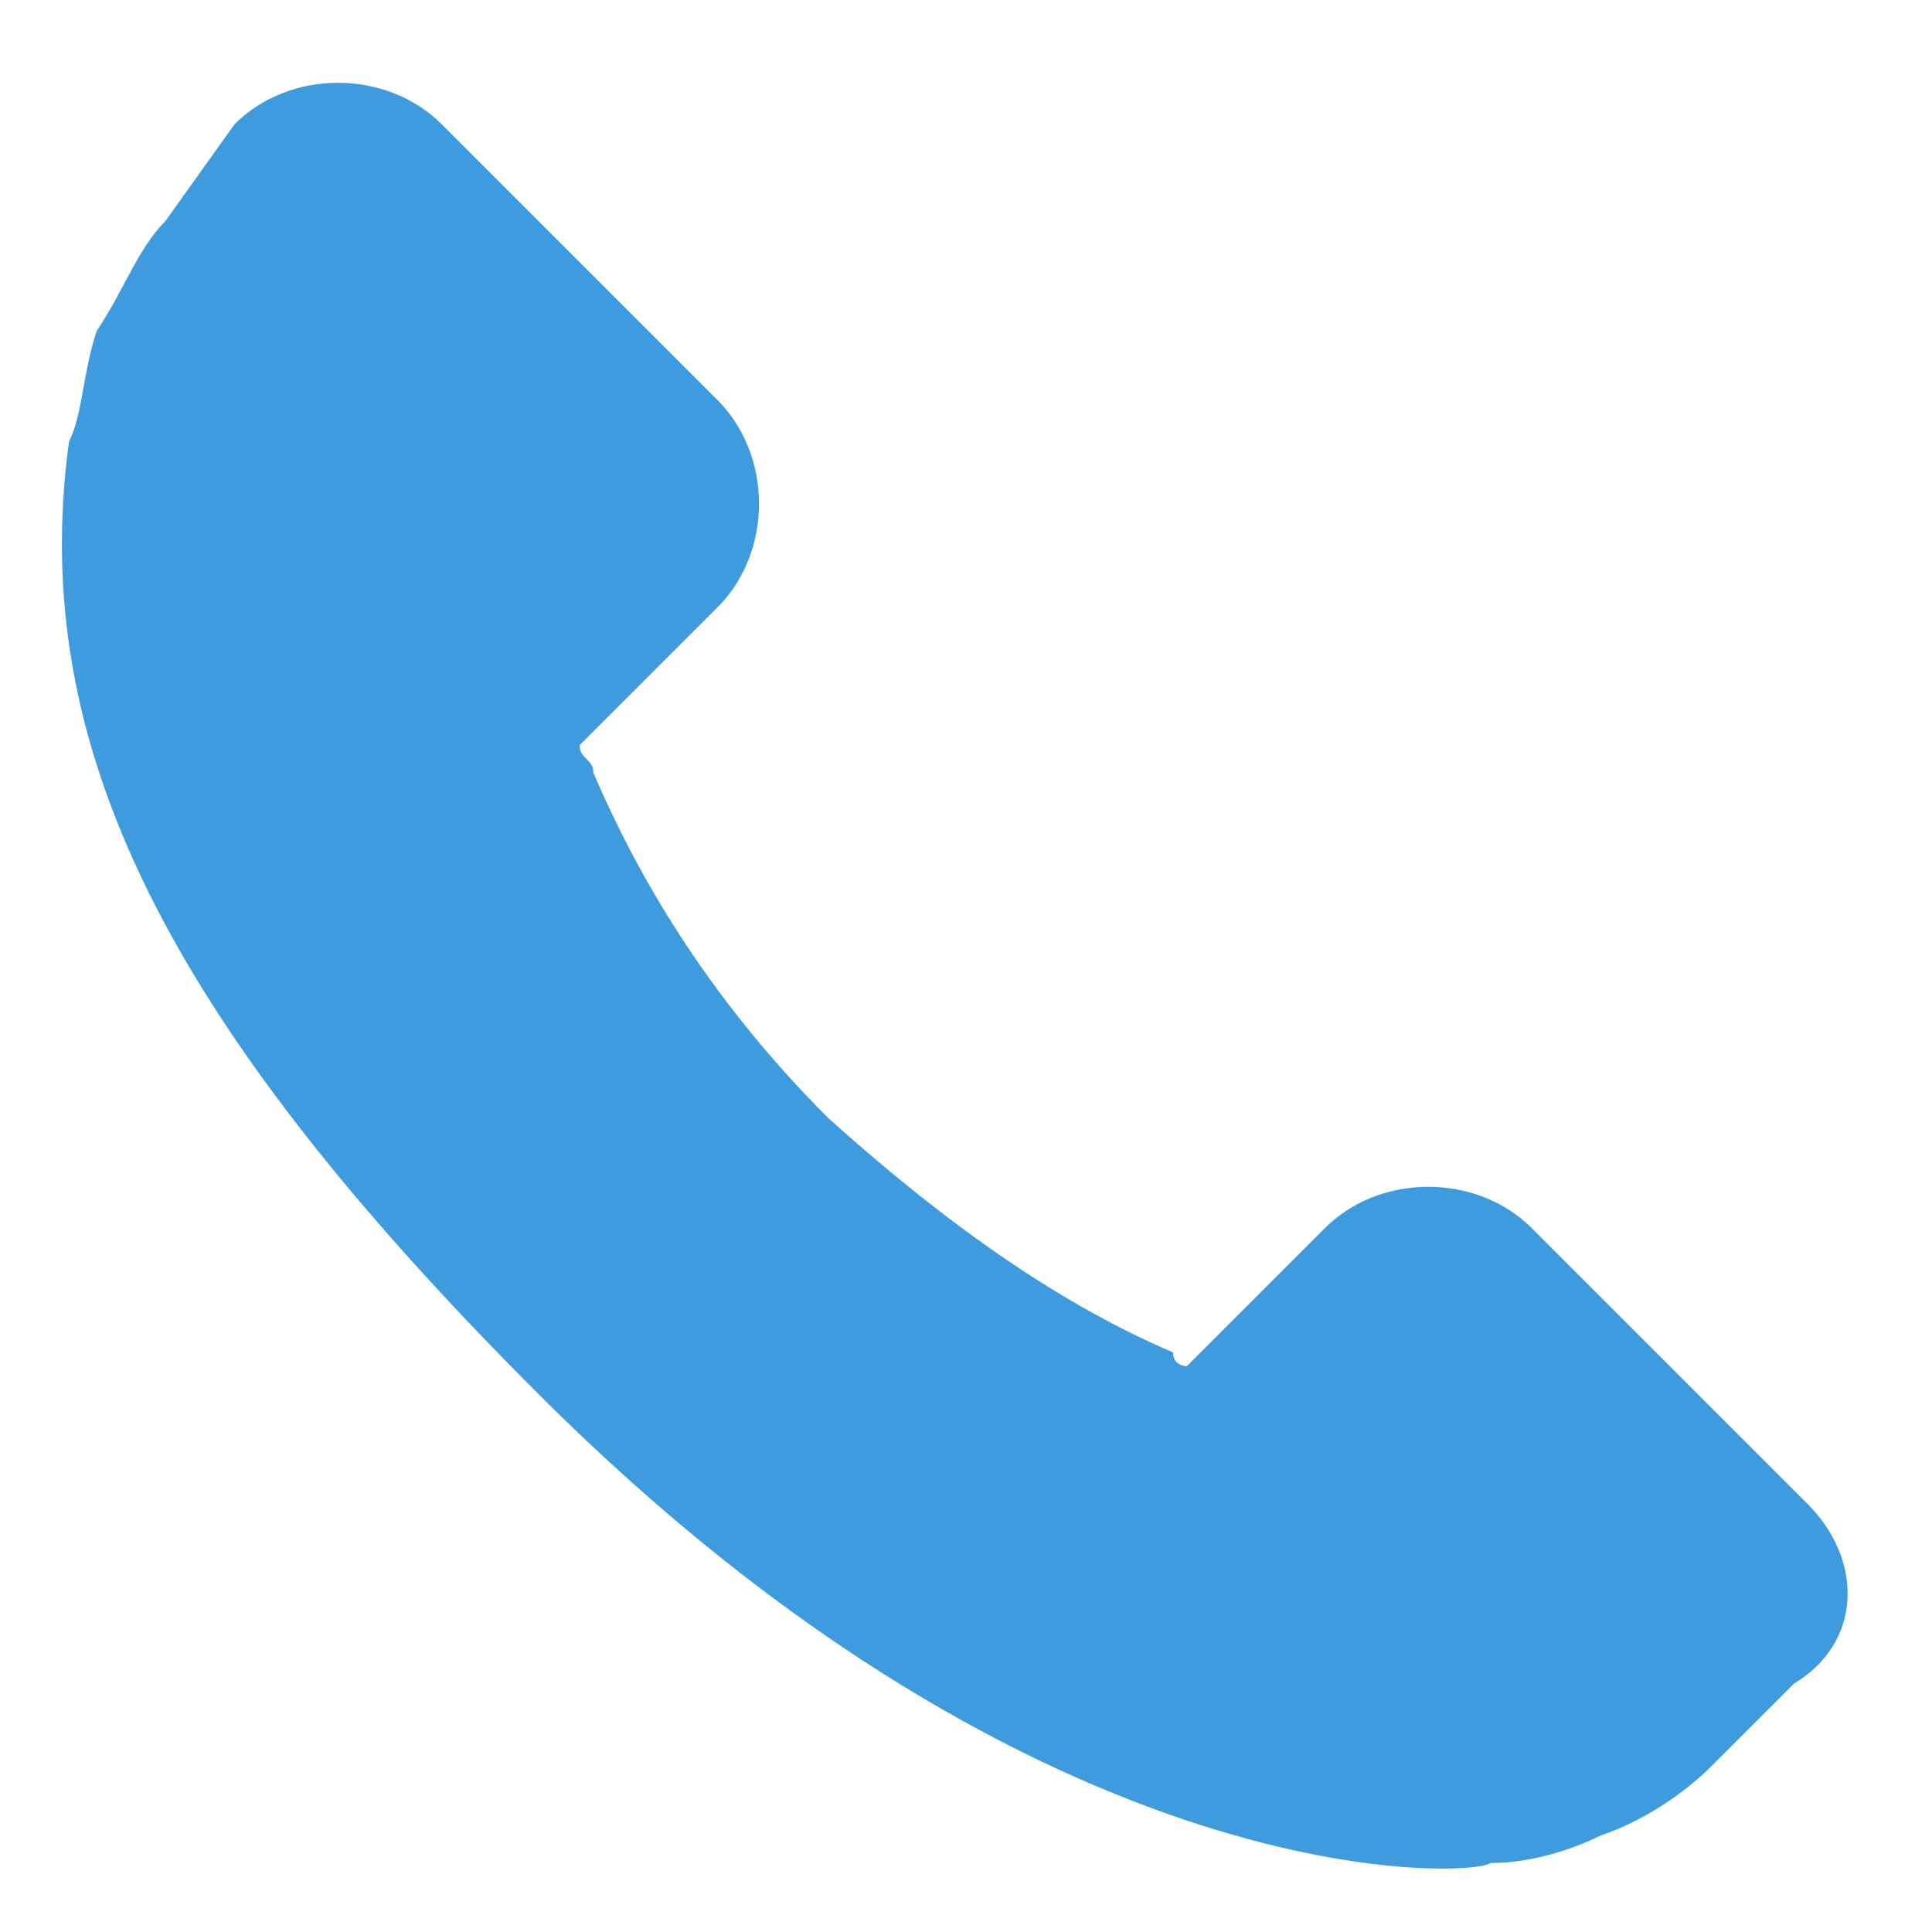 <?xml version="1.0" encoding="utf-8"?>
<svg version="1.1" xmlns="http://www.w3.org/2000/svg" viewBox="-29.5 54.5 14 14">
	<path fill="#3D9BDE" d="M-16.4,65.4l-2-2c-0.4-0.4-1.1-0.4-1.5,0l-1,1c0,0-0.1,0-0.1-0.1c-0.7-0.3-1.5-0.8-2.5-1.7
		c-0.9-0.9-1.4-1.8-1.7-2.5c0-0.1-0.1-0.1-0.1-0.2l0.7-0.7l0.3-0.3c0.4-0.4,0.4-1.1,0-1.5l-2-2c-0.4-0.4-1.1-0.4-1.5,0l-0.5,0.7
		l0,0c-0.2,0.2-0.3,0.5-0.5,0.8c-0.1,0.3-0.1,0.6-0.2,0.8c-0.3,2.2,0.7,4.2,3.4,6.9c3.7,3.7,6.8,3.5,6.9,3.4c0.3,0,0.6-0.1,0.8-0.2
		c0.3-0.1,0.6-0.3,0.8-0.5l0,0l0.6-0.6C-16,66.4-16,65.8-16.4,65.4z"/>
</svg>

